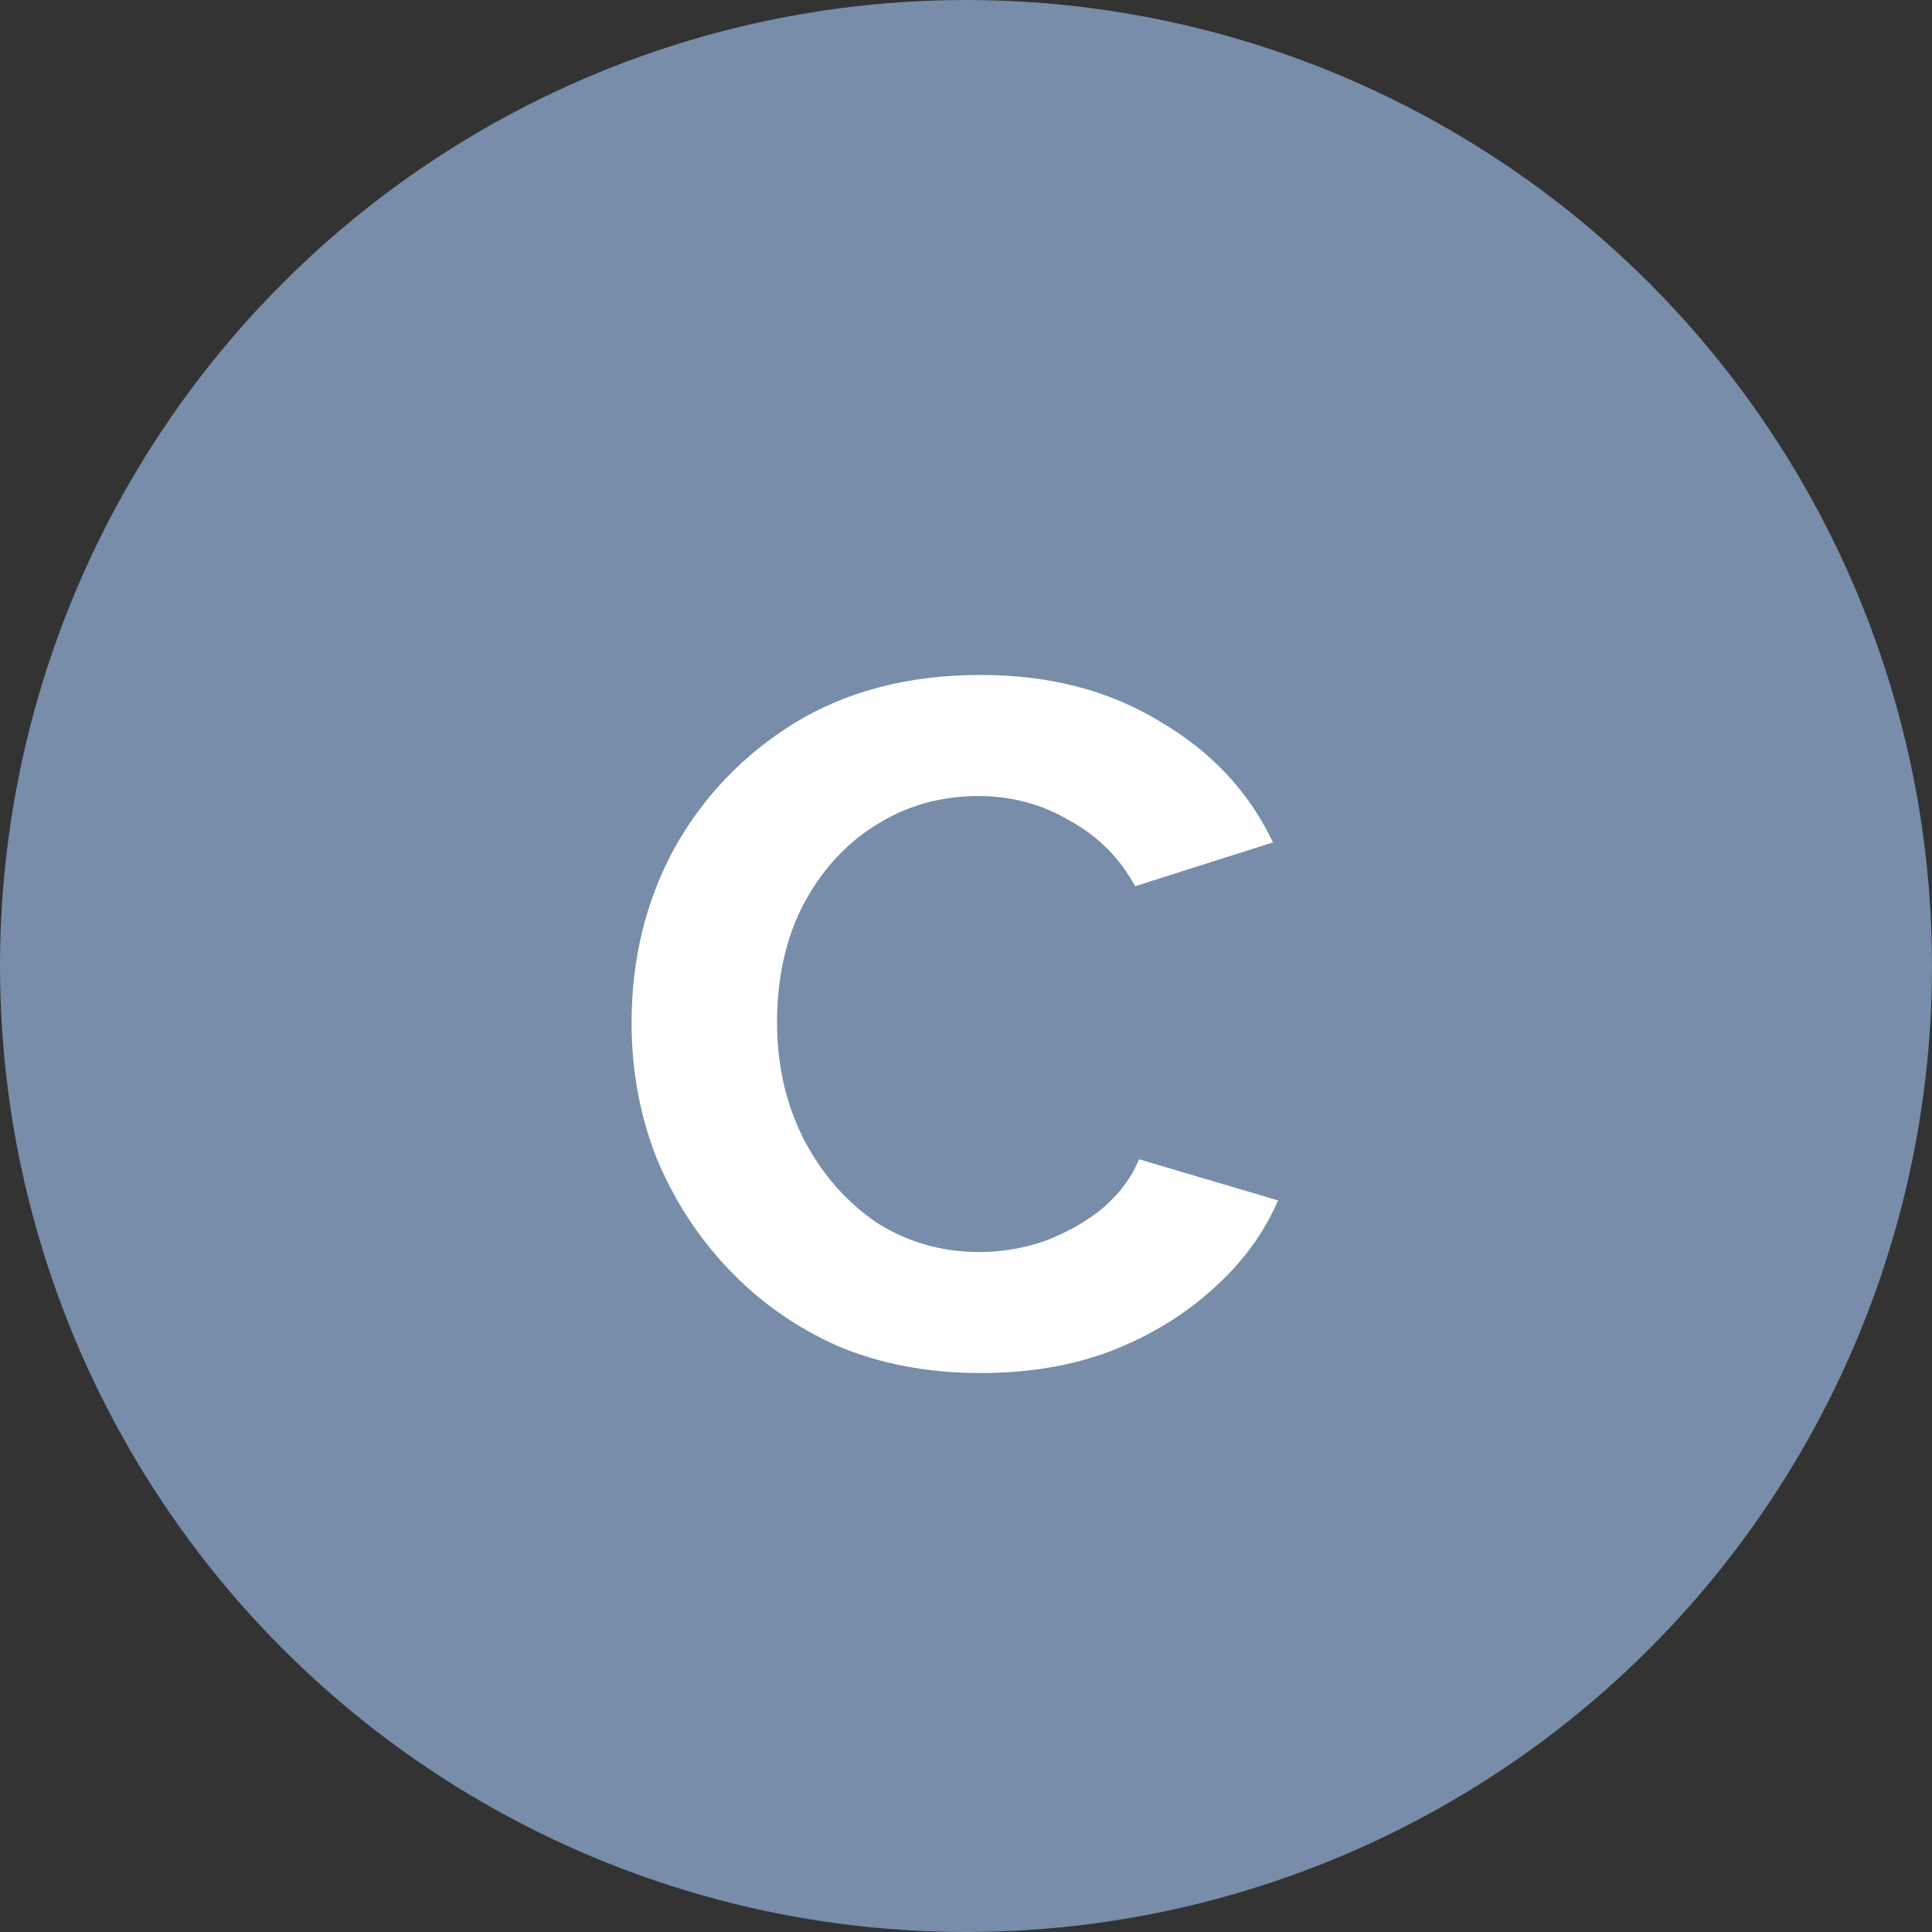 ﻿<?xml version="1.0" encoding="UTF-8" standalone="no"?>
<svg width="15" height="15" viewBox="0 0 29 29" fill="none" xmlns="http://www.w3.org/2000/svg">
	<rect x="0" y="0" width="29" height="29" fill="#333333" stroke="none"/>
	<circle cx="14.5" cy="14.5" r="14.5" fill="#778DA9"/>
	<path d="M14.719 20.61C13.933 20.61 13.217 20.475 12.573 20.204C11.941 19.921 11.394 19.534 10.93 19.044C10.466 18.554 10.105 17.994 9.847 17.362C9.602 16.73 9.48 16.06 9.48 15.351C9.48 14.398 9.692 13.528 10.118 12.741C10.556 11.955 11.162 11.324 11.935 10.847C12.721 10.37 13.649 10.131 14.719 10.131C15.75 10.131 16.646 10.363 17.406 10.827C18.18 11.278 18.747 11.884 19.108 12.645L17.039 13.302C16.807 12.877 16.478 12.548 16.053 12.316C15.641 12.071 15.183 11.949 14.68 11.949C14.113 11.949 13.598 12.097 13.134 12.393C12.683 12.677 12.322 13.076 12.051 13.592C11.793 14.095 11.664 14.681 11.664 15.351C11.664 15.996 11.8 16.582 12.07 17.111C12.341 17.626 12.702 18.039 13.153 18.348C13.617 18.645 14.133 18.793 14.7 18.793C15.048 18.793 15.383 18.735 15.705 18.619C16.04 18.49 16.33 18.322 16.575 18.116C16.82 17.897 16.994 17.659 17.097 17.401L19.185 18.019C18.966 18.522 18.637 18.967 18.199 19.353C17.774 19.74 17.265 20.049 16.672 20.281C16.092 20.5 15.441 20.61 14.719 20.61Z" fill="white"/>
</svg>


